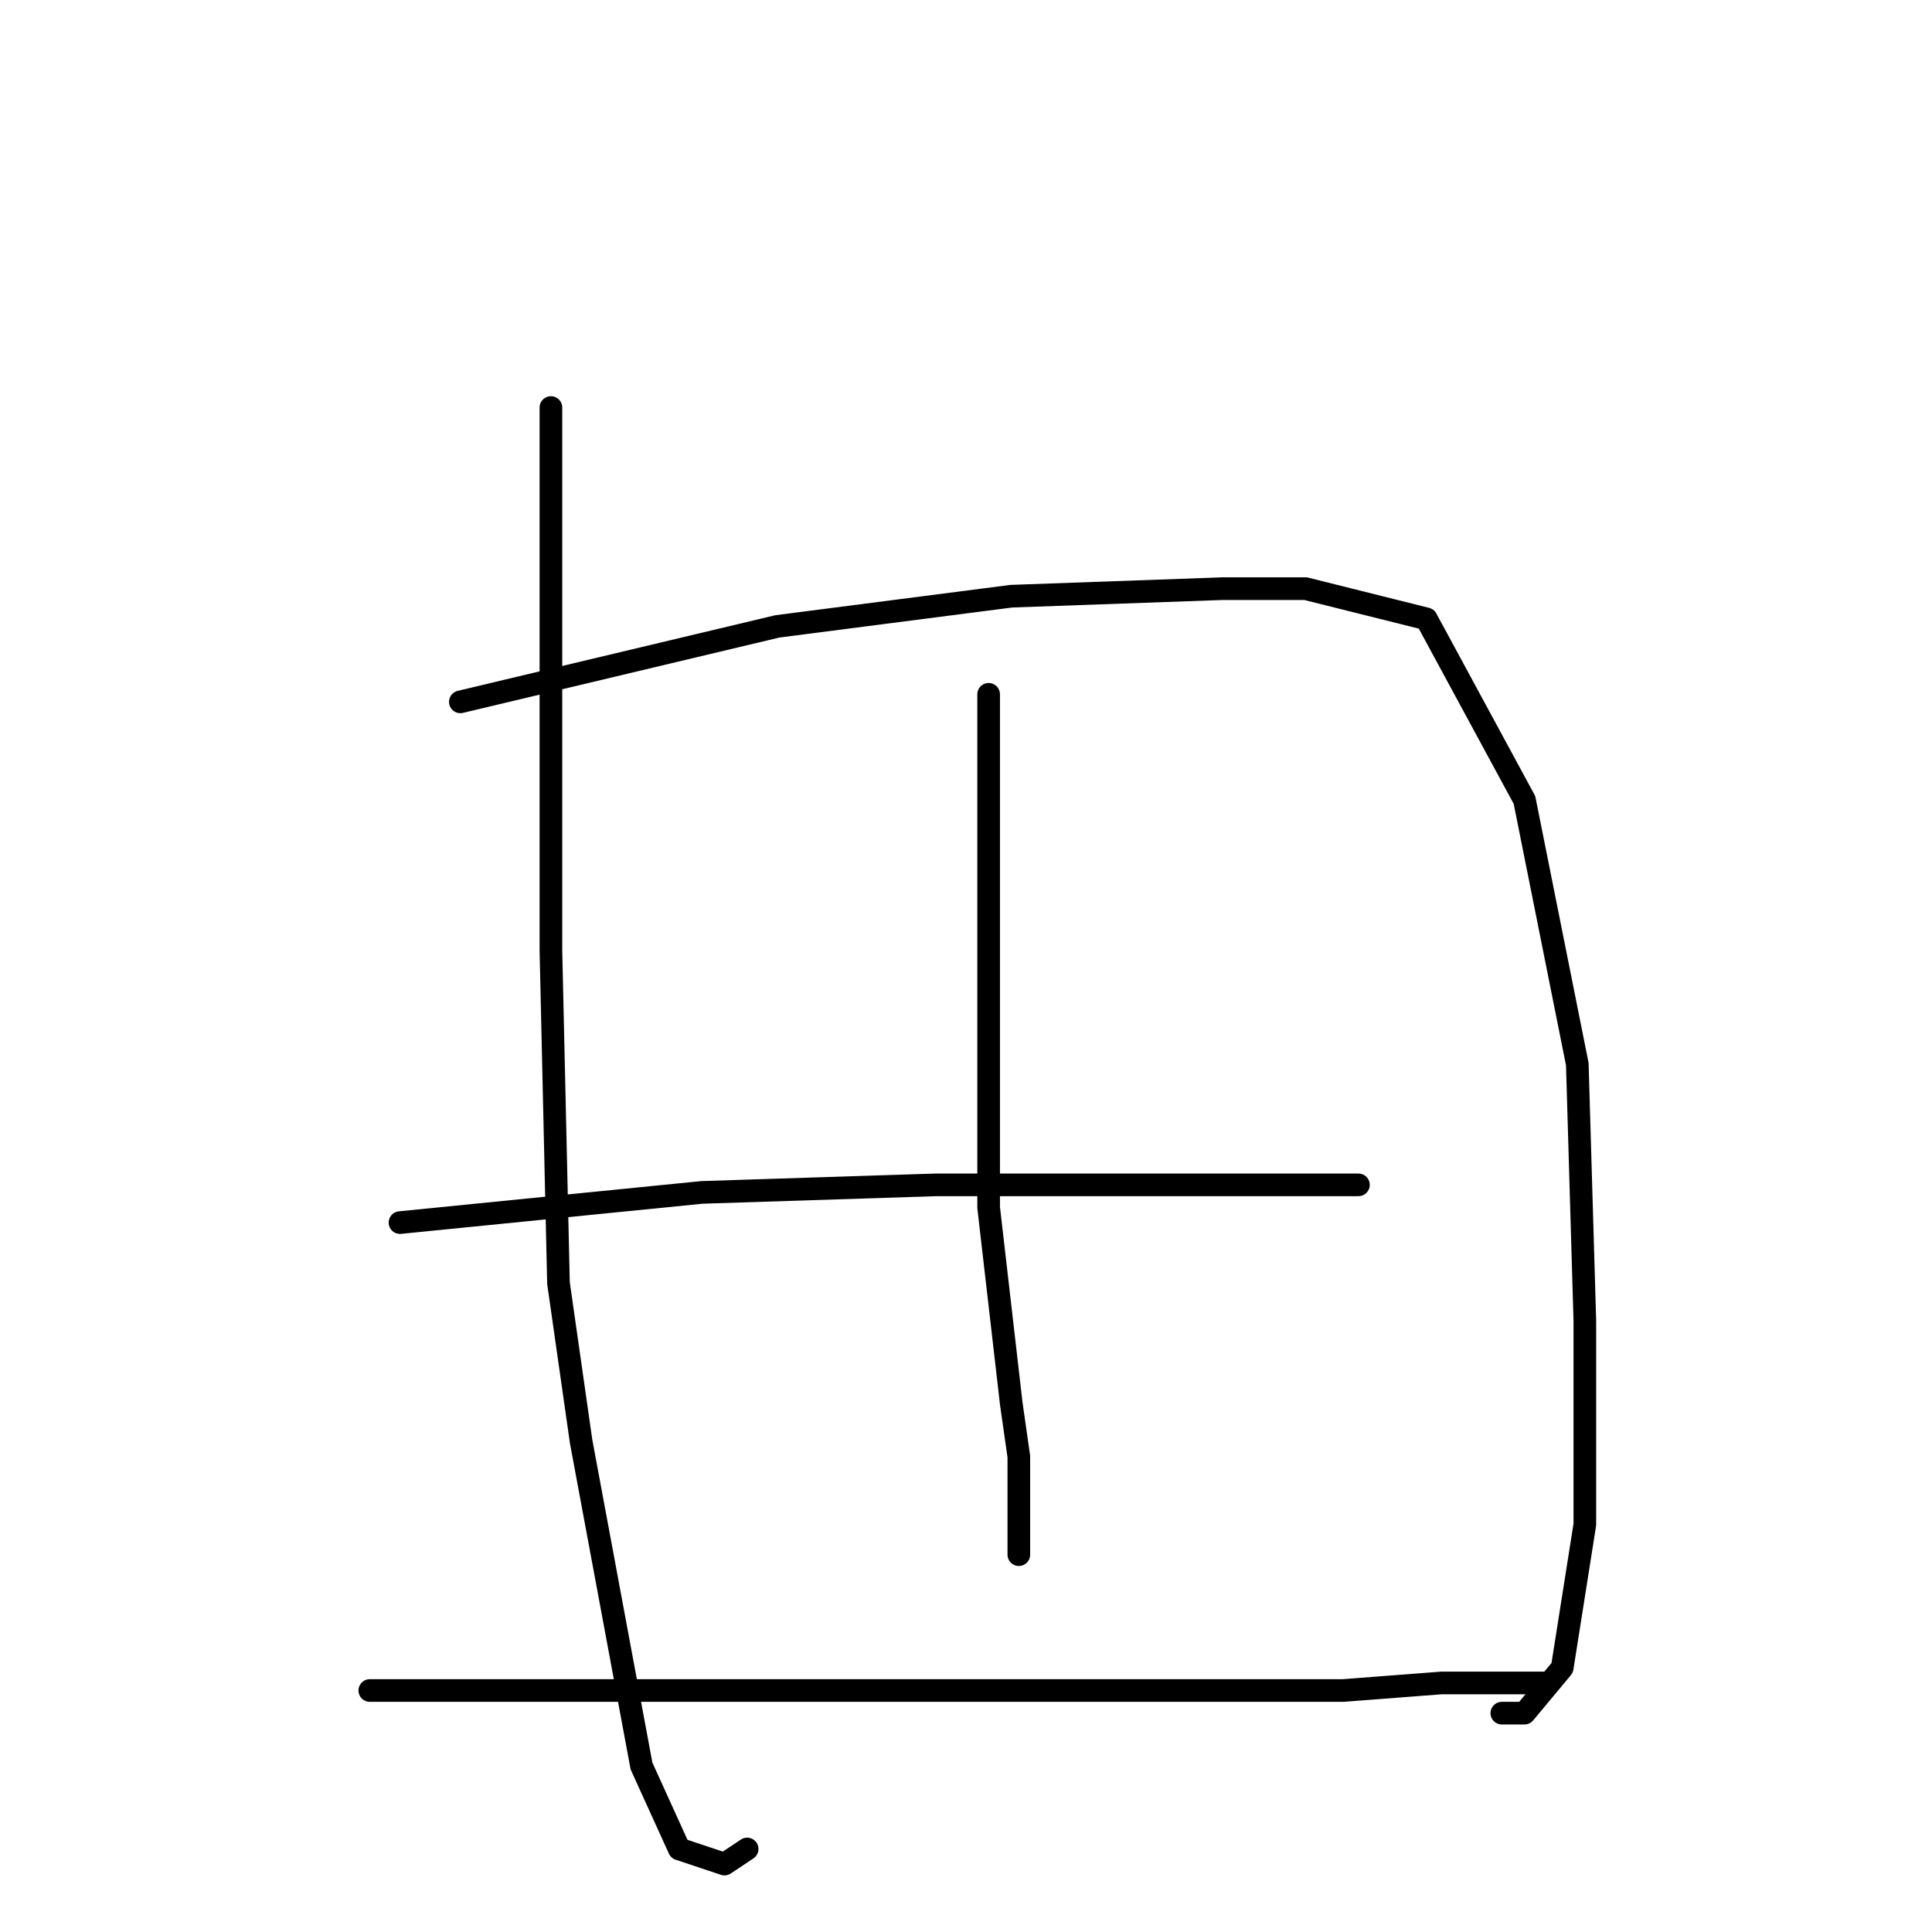 <?xml version="1.0" standalone="no"?>
    <svg width="256" height="256" xmlns="http://www.w3.org/2000/svg" version="1.1">
    <polyline stroke="black" stroke-width="3" stroke-linecap="round" fill="transparent" stroke-linejoin="round" points="73 54 73 90 73 126 74 170 77 191 85 234 90 245 96 247 99 245 99 245 " />
        <polyline stroke="black" stroke-width="3" stroke-linecap="round" fill="transparent" stroke-linejoin="round" points="61 93 82 88 103 83 134 79 162 78 173 78 189 82 202 106 209 141 210 175 210 202 207 221 202 227 199 227 199 227 " />
        <polyline stroke="black" stroke-width="3" stroke-linecap="round" fill="transparent" stroke-linejoin="round" points="131 92 131 103 131 114 131 128 131 160 134 186 135 193 135 203 135 206 135 206 " />
        <polyline stroke="black" stroke-width="3" stroke-linecap="round" fill="transparent" stroke-linejoin="round" points="53 162 73 160 93 158 124 157 152 157 173 157 180 157 180 157 " />
        <polyline stroke="black" stroke-width="3" stroke-linecap="round" fill="transparent" stroke-linejoin="round" points="49 224 82 224 115 224 132 224 178 224 191 223 205 223 205 223 " />
        </svg>